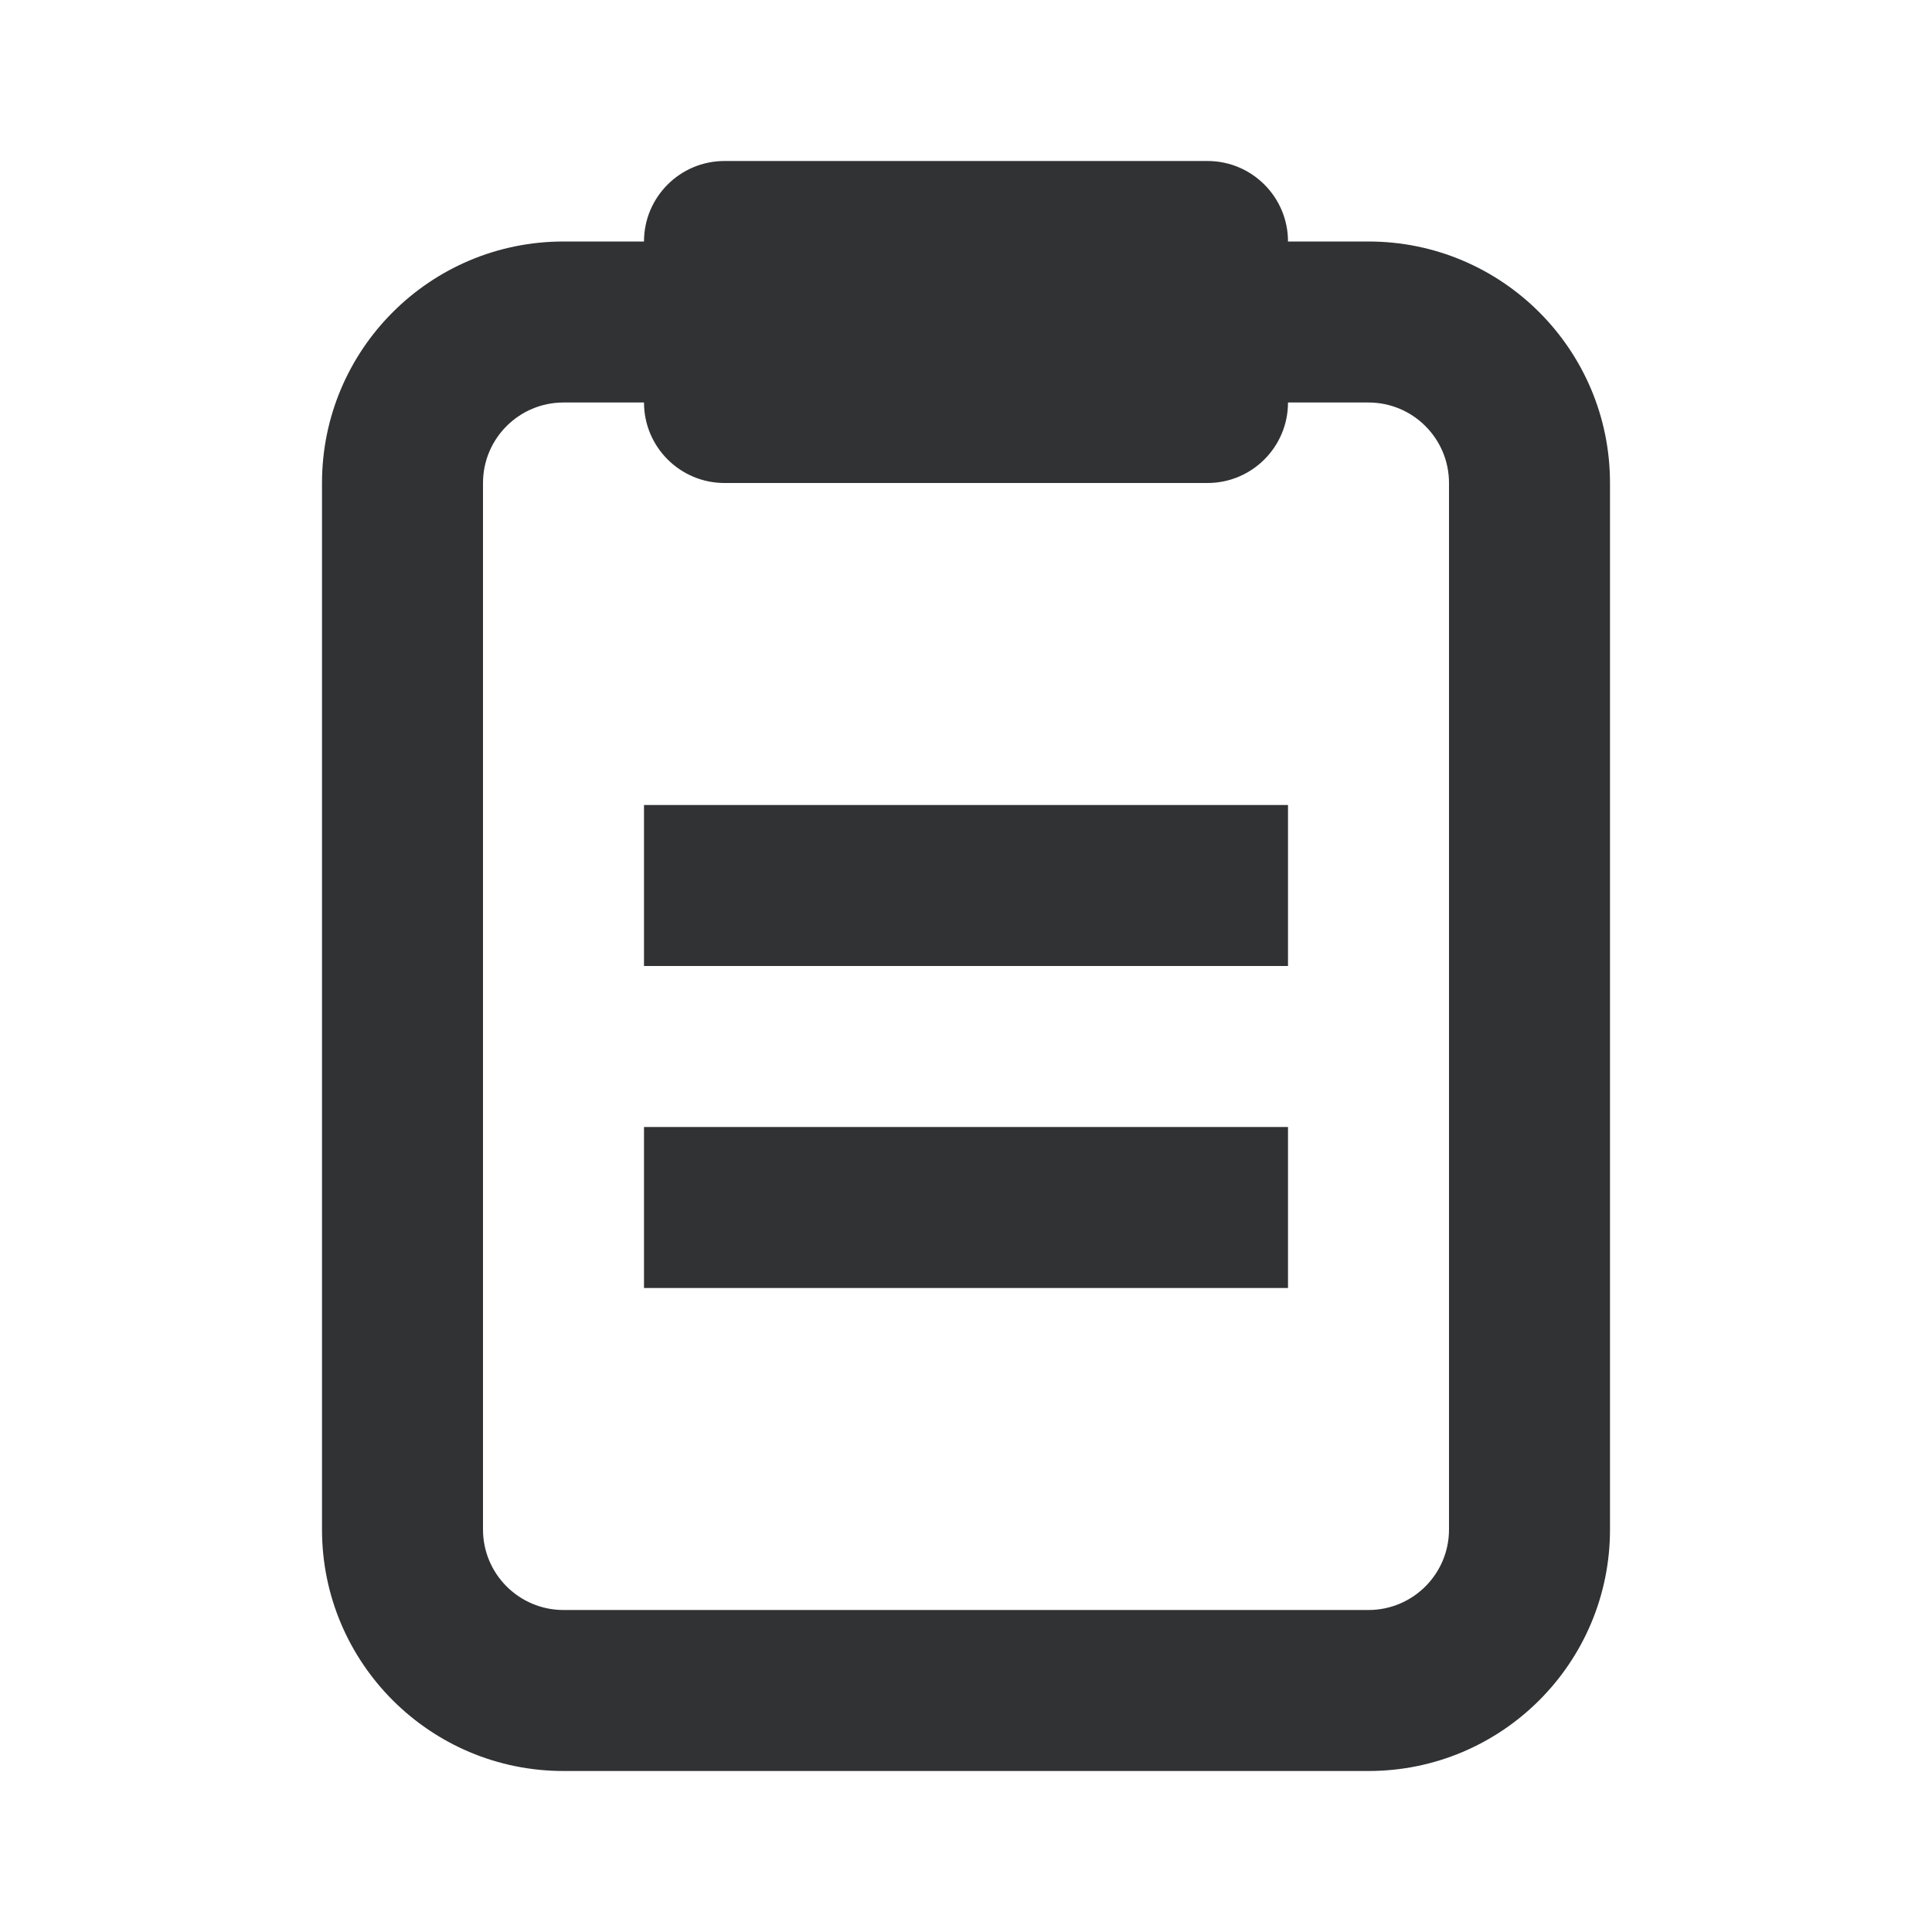 <svg width="24" height="24" viewBox="0 0 24 24" fill="none" xmlns="http://www.w3.org/2000/svg">
<g id="survey">
<path id="Combined Shape" fill-rule="evenodd" clip-rule="evenodd" d="M8 3C8 2.448 8.448 2 9 2H15C15.552 2 16 2.448 16 3H17C18.657 3 20 4.343 20 6V19C20 20.657 18.657 22 17 22H7C5.343 22 4 20.657 4 19V6C4 4.343 5.343 3 7 3H8ZM9 6C8.448 6 8 5.552 8 5H7C6.448 5 6 5.448 6 6V19C6 19.552 6.448 20 7 20H17C17.552 20 18 19.552 18 19V6C18 5.448 17.552 5 17 5H16C16 5.552 15.552 6 15 6H9ZM8 12H16V10H8V12ZM8 16H16V14H8V16Z" fill="#313234"/>
</g>
</svg>
